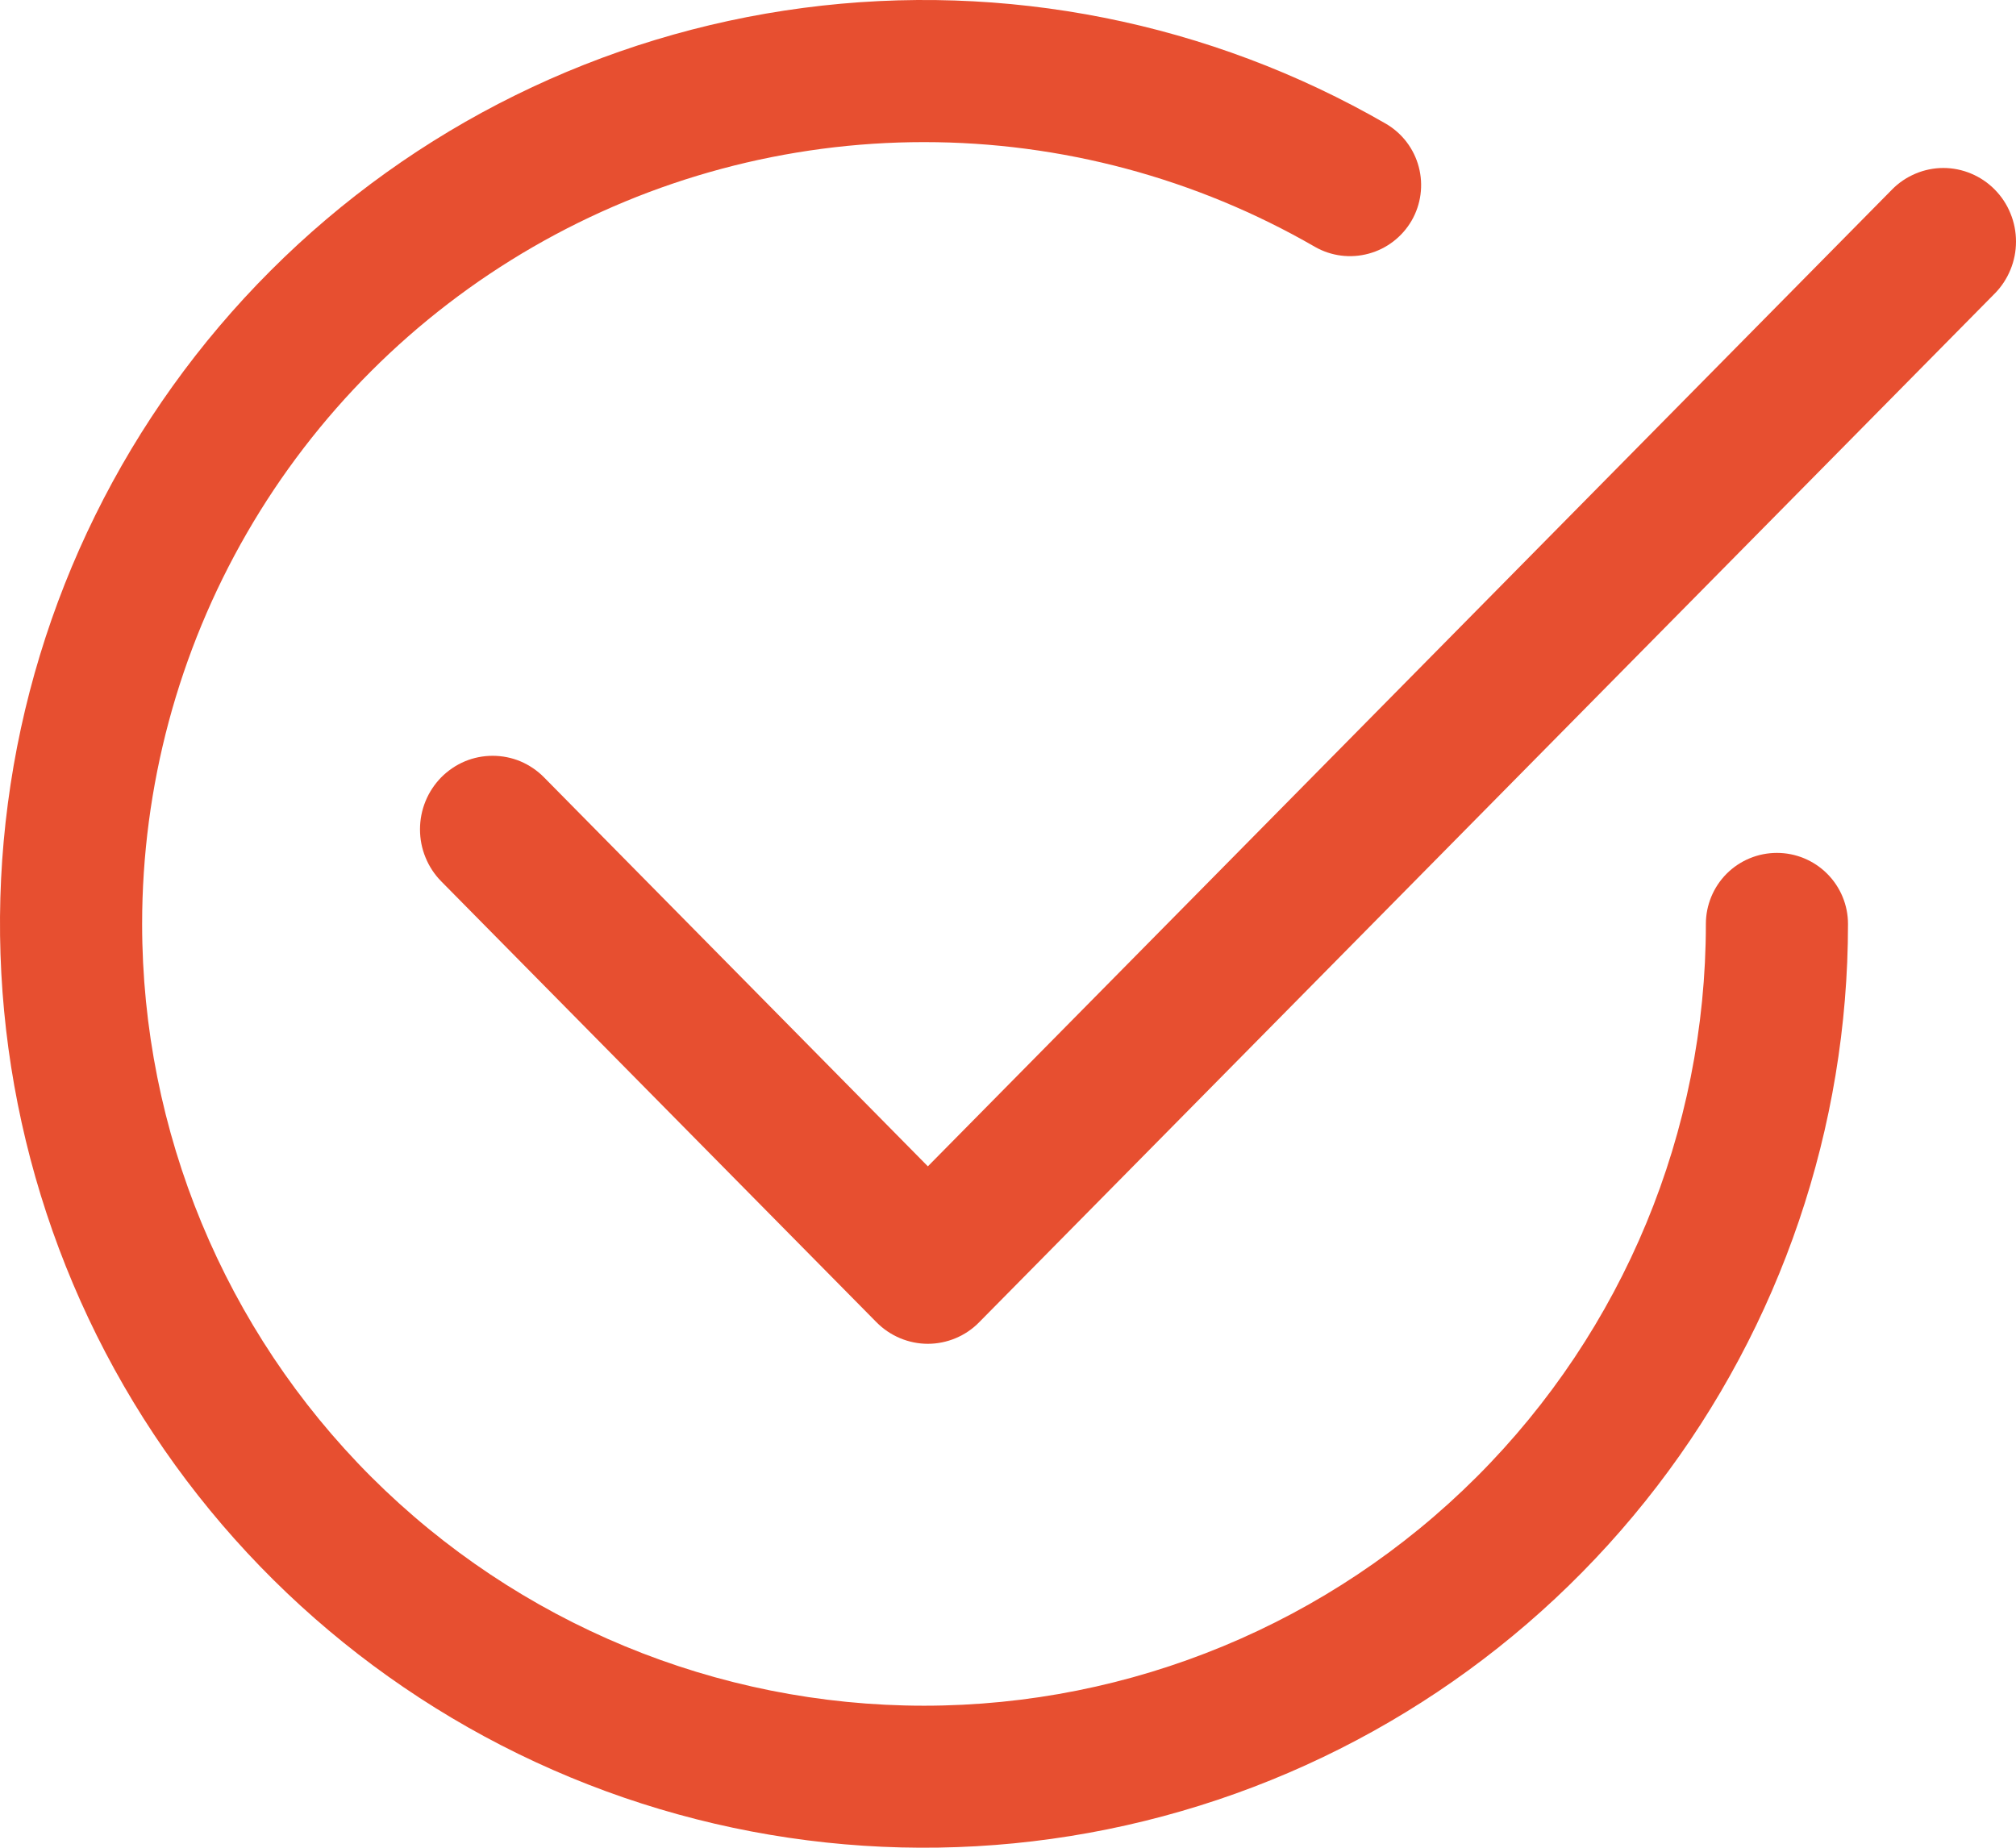 <svg width="24" height="22" viewBox="0 0 24 22" fill="none" xmlns="http://www.w3.org/2000/svg">
<path d="M1.692 11.001C1.692 9.367 2.122 7.762 2.939 6.347C3.756 4.932 4.931 3.757 6.346 2.94C7.761 2.123 9.366 1.692 11 1.692C12.634 1.692 14.239 2.122 15.654 2.939C15.848 3.05 16.078 3.079 16.294 3.02C16.509 2.962 16.693 2.82 16.805 2.627C16.917 2.433 16.947 2.203 16.89 1.987C16.833 1.771 16.693 1.587 16.5 1.474C14.403 0.263 11.965 -0.222 9.564 0.094C7.164 0.41 4.934 1.509 3.222 3.222C1.51 4.934 0.41 7.163 0.094 9.564C-0.222 11.964 0.263 14.402 1.473 16.499C2.684 18.596 4.553 20.235 6.79 21.162C9.027 22.089 11.507 22.252 13.846 21.625C16.185 20.999 18.252 19.618 19.726 17.697C21.2 15.777 22 13.423 22 11.001C22 10.777 21.911 10.562 21.752 10.403C21.593 10.244 21.378 10.155 21.154 10.155C20.929 10.155 20.714 10.244 20.555 10.403C20.397 10.562 20.308 10.777 20.308 11.001C20.308 13.47 19.327 15.837 17.581 17.583C15.836 19.328 13.469 20.309 11 20.309C8.531 20.309 6.164 19.328 4.418 17.583C2.673 15.837 1.692 13.47 1.692 11.001Z" fill="#E74F30"/>
<path d="M23.747 3.495C23.827 3.414 23.891 3.317 23.934 3.211C23.978 3.105 24 2.991 24 2.876C24 2.761 23.978 2.647 23.934 2.541C23.891 2.434 23.827 2.338 23.747 2.257C23.666 2.175 23.571 2.111 23.466 2.067C23.361 2.023 23.249 2 23.135 2C23.022 2 22.909 2.023 22.805 2.067C22.7 2.111 22.604 2.175 22.524 2.257L11.046 13.887L6.476 9.255C6.396 9.174 6.3 9.109 6.196 9.065C6.091 9.021 5.978 8.999 5.865 8.999C5.751 8.999 5.639 9.021 5.534 9.065C5.429 9.109 5.334 9.174 5.253 9.255C5.173 9.337 5.109 9.433 5.066 9.539C5.022 9.646 5 9.76 5 9.875C5 9.99 5.022 10.104 5.066 10.21C5.109 10.316 5.173 10.413 5.253 10.494L10.434 15.743C10.515 15.825 10.61 15.889 10.715 15.933C10.82 15.977 10.932 16 11.046 16C11.159 16 11.272 15.977 11.377 15.933C11.482 15.889 11.577 15.825 11.657 15.743L23.747 3.495Z" fill="#E74F30"/>
</svg>
